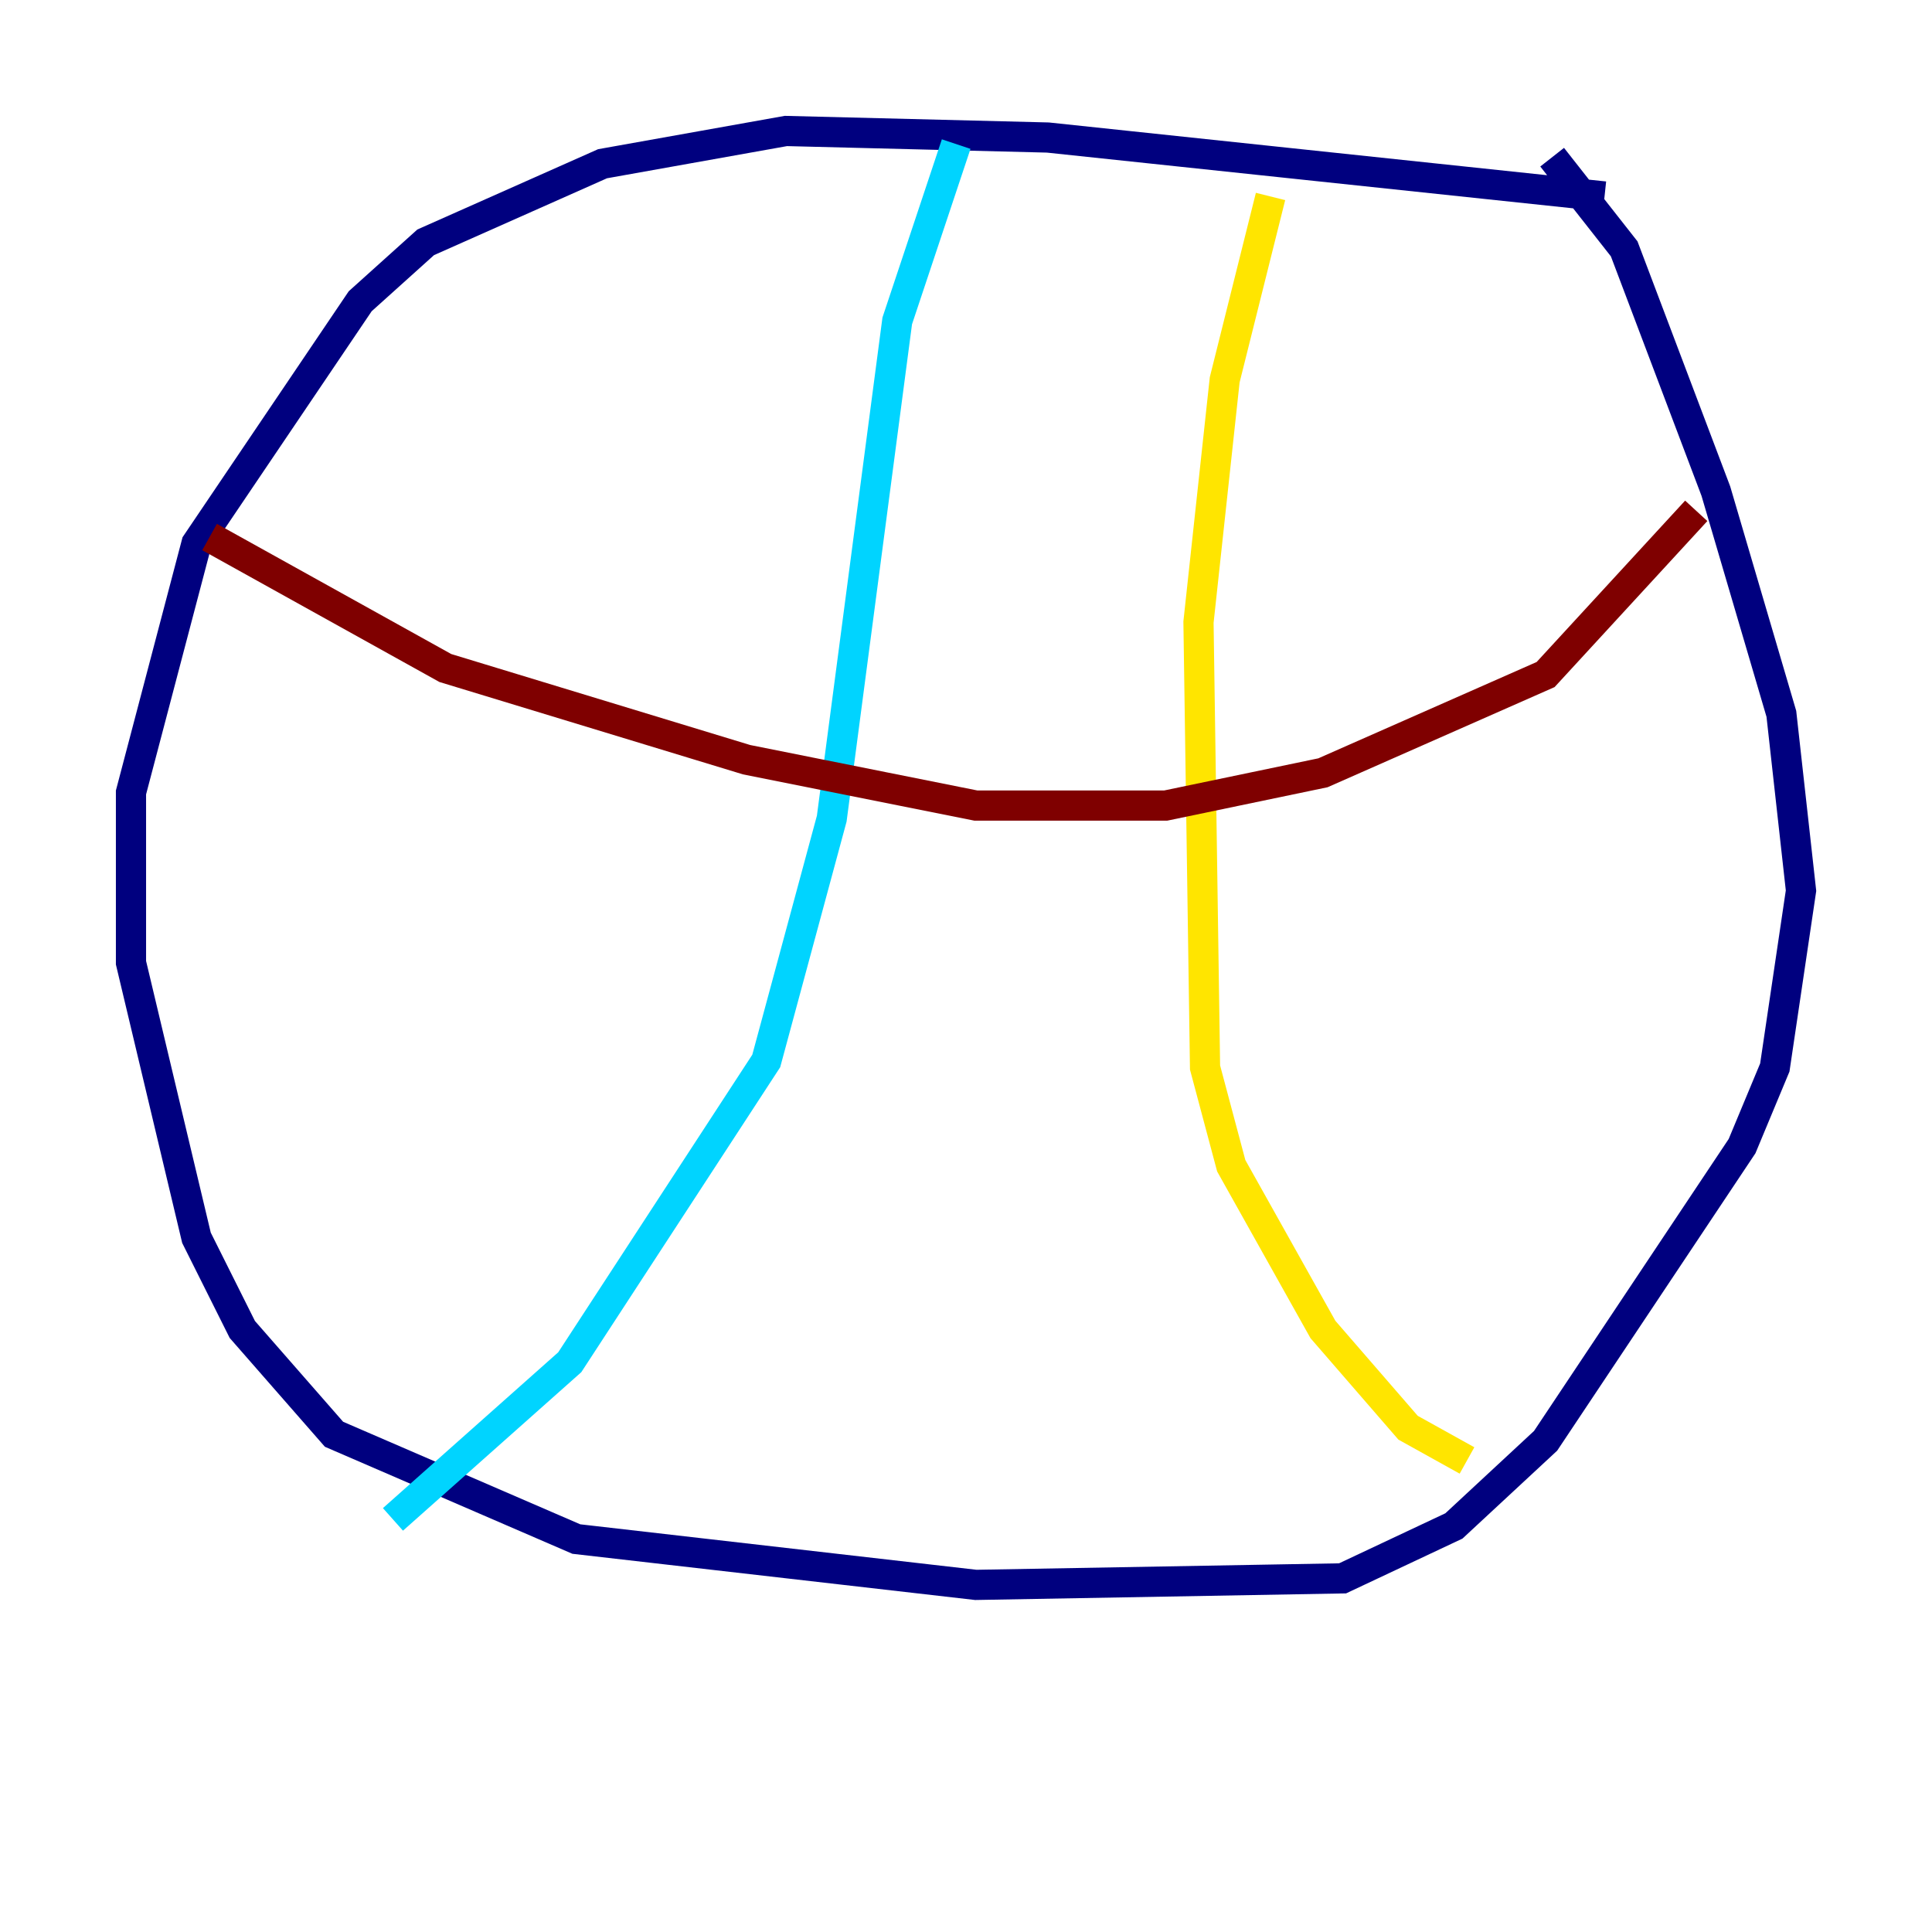 <?xml version="1.0" encoding="utf-8" ?>
<svg baseProfile="tiny" height="128" version="1.2" viewBox="0,0,128,128" width="128" xmlns="http://www.w3.org/2000/svg" xmlns:ev="http://www.w3.org/2001/xml-events" xmlns:xlink="http://www.w3.org/1999/xlink"><defs /><polyline fill="none" points="106.305,13.017 69.424,9.112 52.068,8.678 39.919,10.848 28.203,16.054 23.864,19.959 13.017,36.014 8.678,52.502 8.678,63.783 13.017,82.007 16.054,88.081 22.129,95.024 38.183,101.966 64.651,105.003 88.949,104.57 96.325,101.098 102.4,95.458 115.417,75.932 117.586,70.725 119.322,59.01 118.02,47.295 113.681,32.542 107.607,16.488 102.834,10.414" stroke="#00007f" stroke-width="2" /><polyline fill="none" points="63.349,9.546 59.444,21.261 55.105,54.237 50.766,70.291 37.749,90.251 26.034,100.664" stroke="#00d4ff" stroke-width="2" /><polyline fill="none" points="84.176,13.017 81.139,25.166 79.403,41.22 79.837,70.725 81.573,77.234 87.647,88.081 93.288,94.59 97.193,96.759" stroke="#ffe500" stroke-width="2" /><polyline fill="none" points="13.885,35.58 29.505,44.258 49.464,50.332 64.651,53.37 77.234,53.37 87.647,51.2 102.4,44.691 112.38,33.844" stroke="#7f0000" stroke-width="2" /></svg>